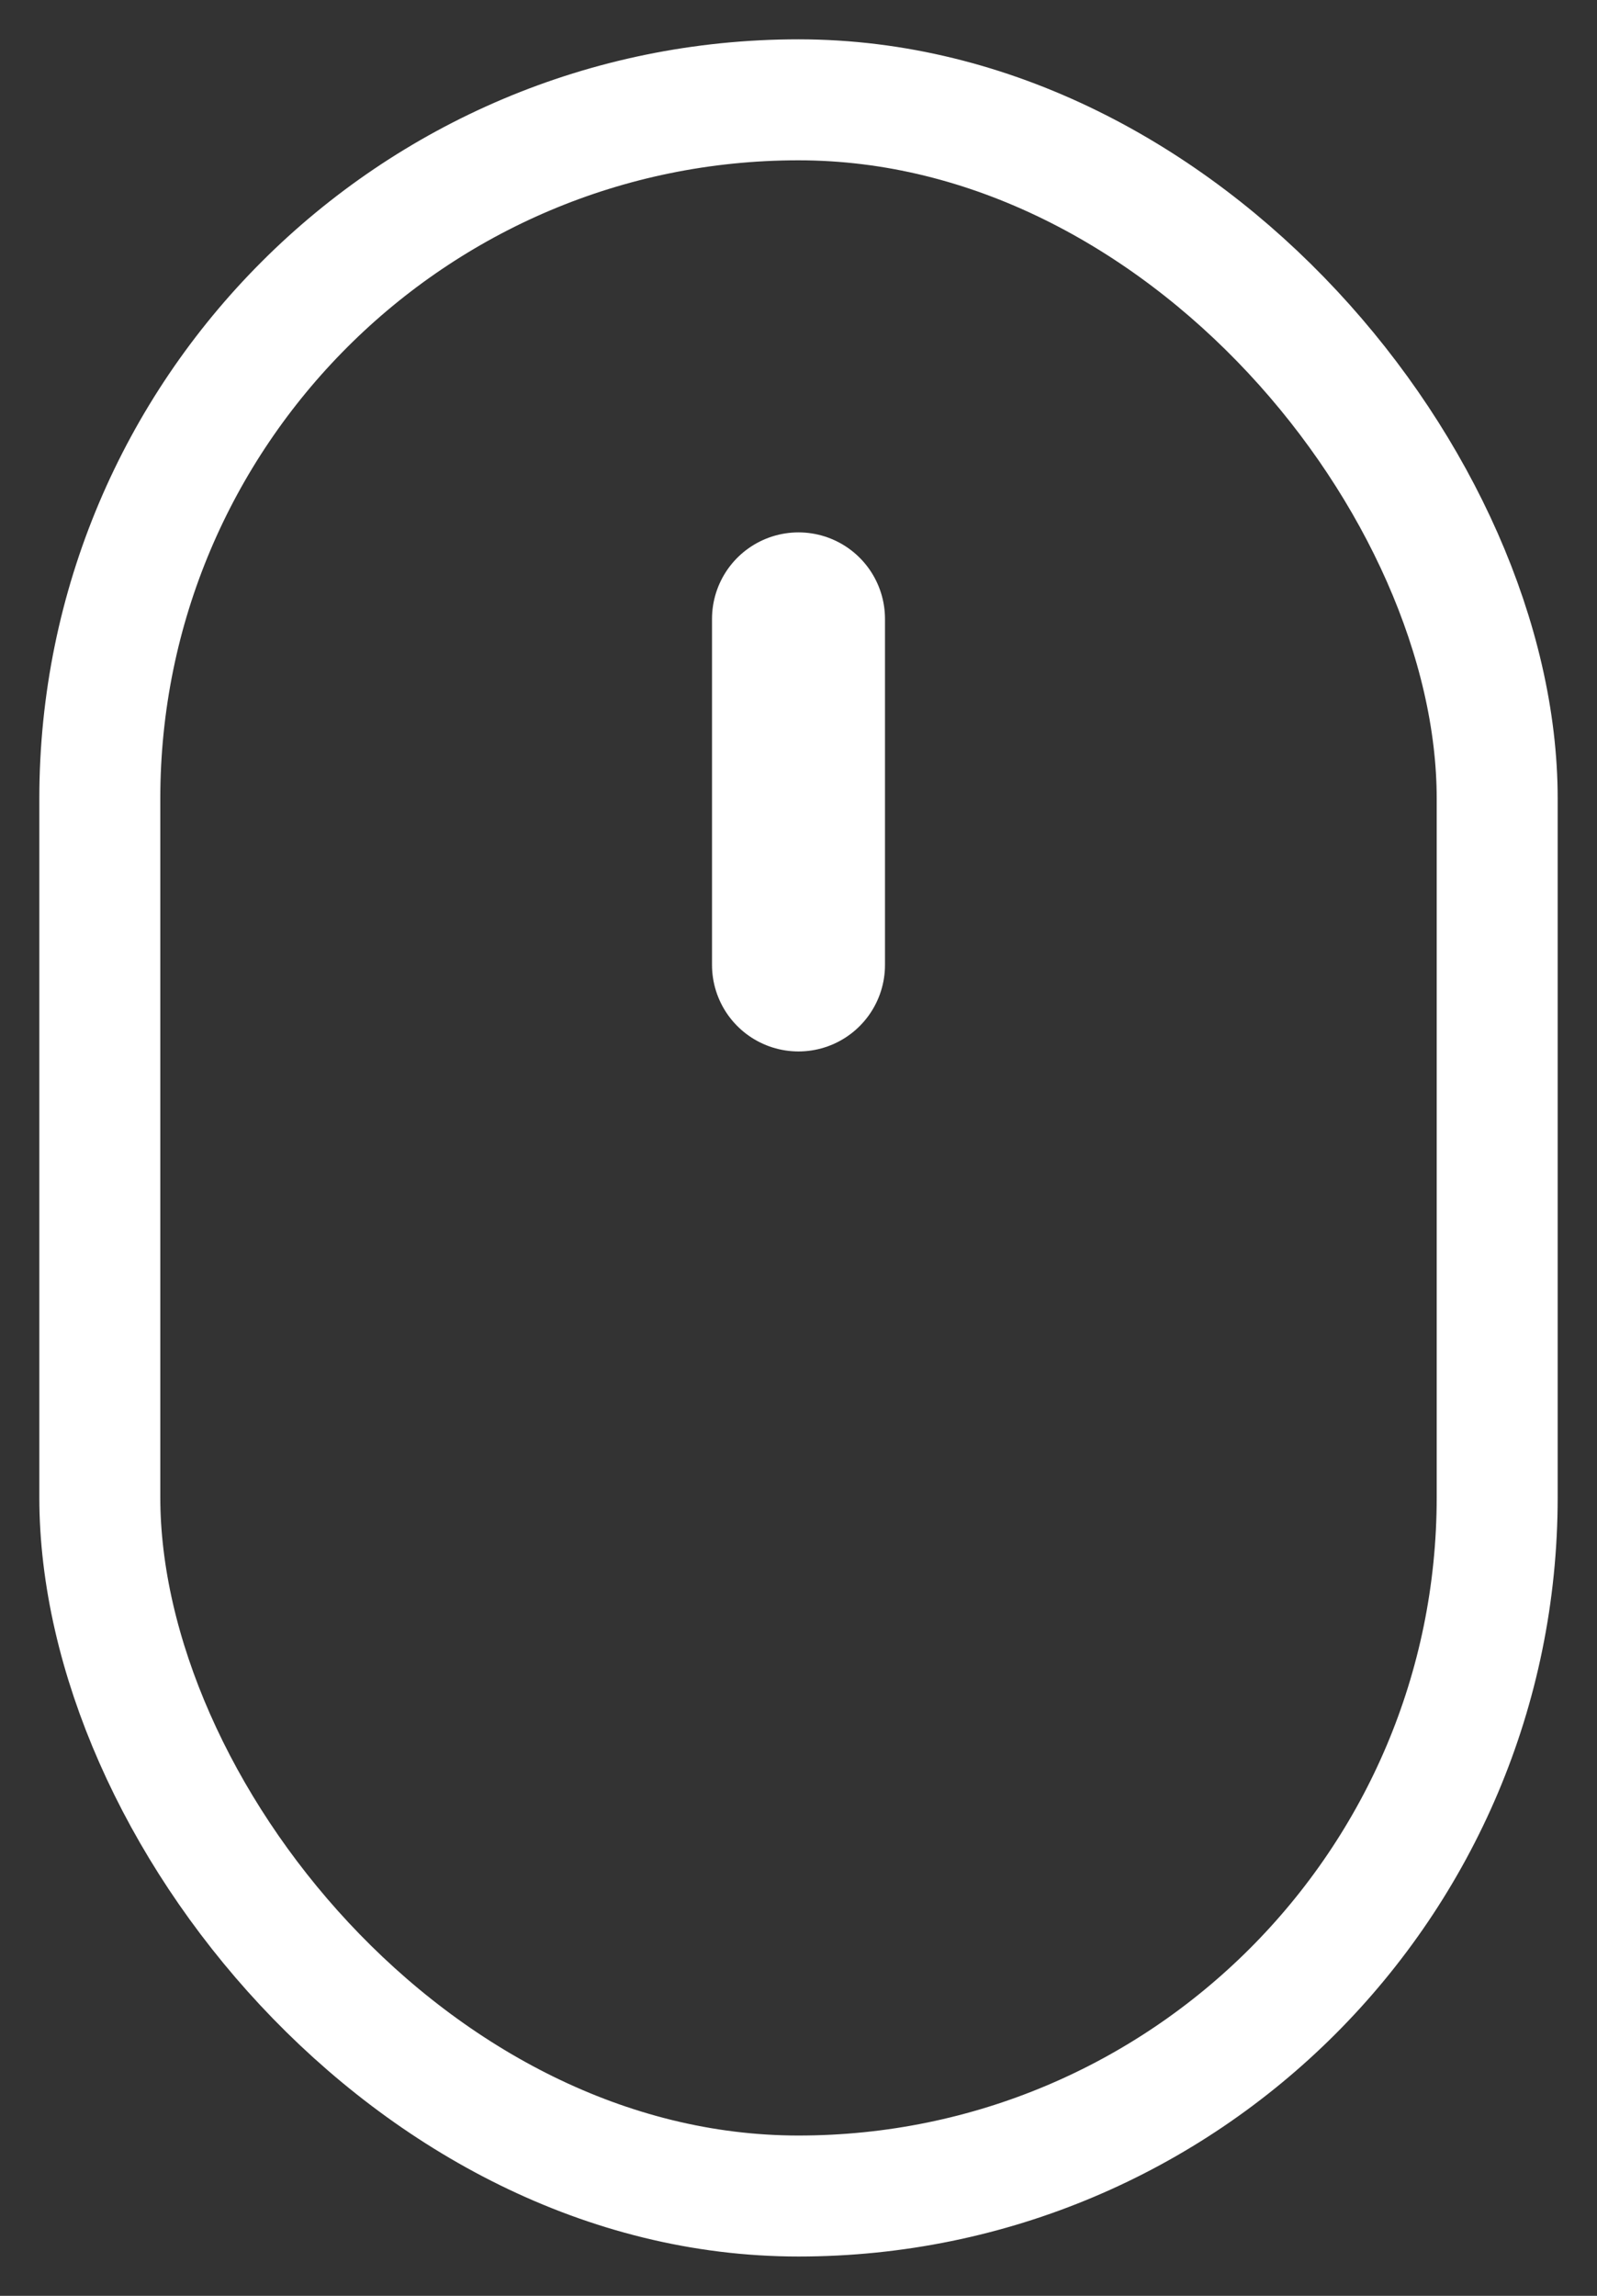 <svg width="16" height="23" viewBox="0 0 16 23" fill="none" xmlns="http://www.w3.org/2000/svg">
<rect x="0" y="0" width="16" height="23" fill="#333333" stroke="none"/>
<rect x="1" y="1" width="14" height="21" rx="7" stroke="white" stroke-width="1.212"/>
<path d="M8 6.2V9.667" stroke="white" stroke-width="1.733" stroke-linecap="round"/>
</svg>
